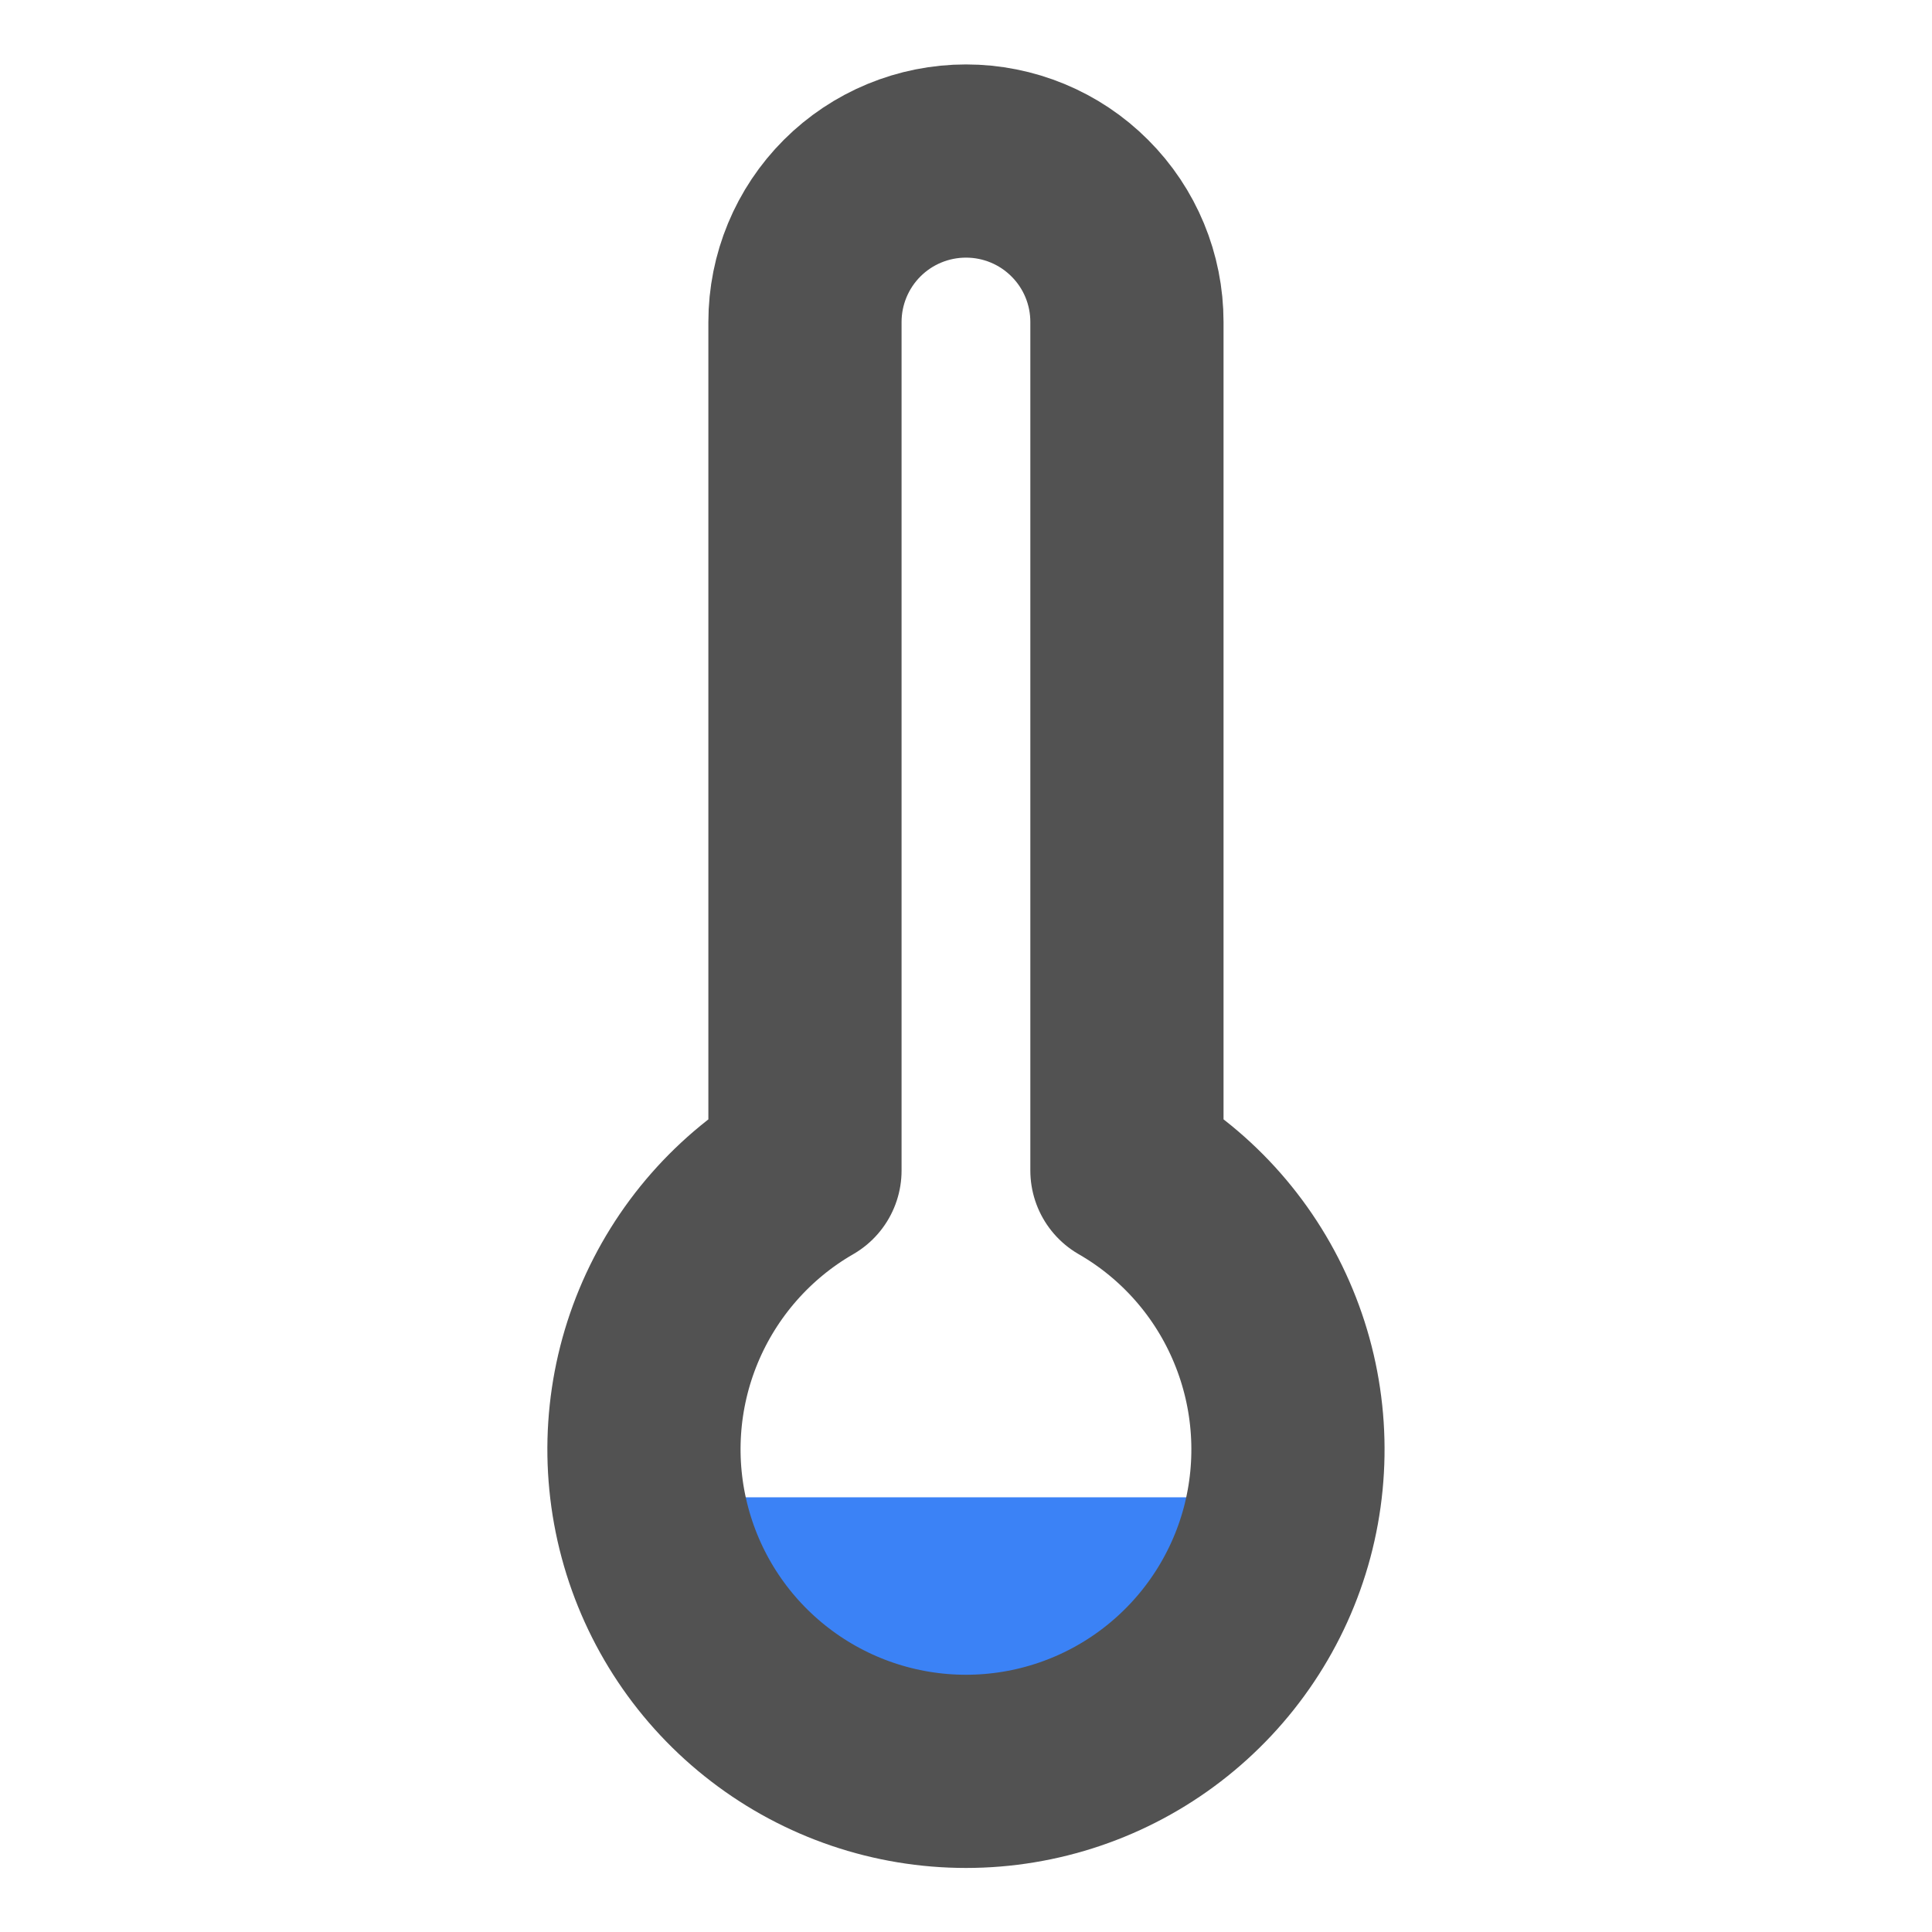 <svg width="20" height="20" viewBox="0 0 20 20" fill="none" xmlns="http://www.w3.org/2000/svg">
<path d="M7 15.5H13V18H7V15.5Z" fill="#3B82F6"/>
<path d="M11.666 3.333V12.117C12.302 12.483 12.799 13.05 13.079 13.728C13.36 14.406 13.409 15.157 13.22 15.866C13.03 16.575 12.611 17.201 12.029 17.648C11.447 18.095 10.734 18.337 10 18.337C9.266 18.337 8.553 18.095 7.971 17.648C7.388 17.201 6.97 16.575 6.78 15.866C6.59 15.157 6.639 14.406 6.92 13.728C7.201 13.05 7.698 12.483 8.333 12.117V3.333C8.333 2.891 8.509 2.467 8.821 2.155C9.134 1.842 9.558 1.667 10 1.667C10.442 1.667 10.866 1.842 11.178 2.155C11.491 2.467 11.666 2.891 11.666 3.333Z" stroke="#525252" stroke-width="2" stroke-linecap="round" stroke-linejoin="round"/>
</svg>

